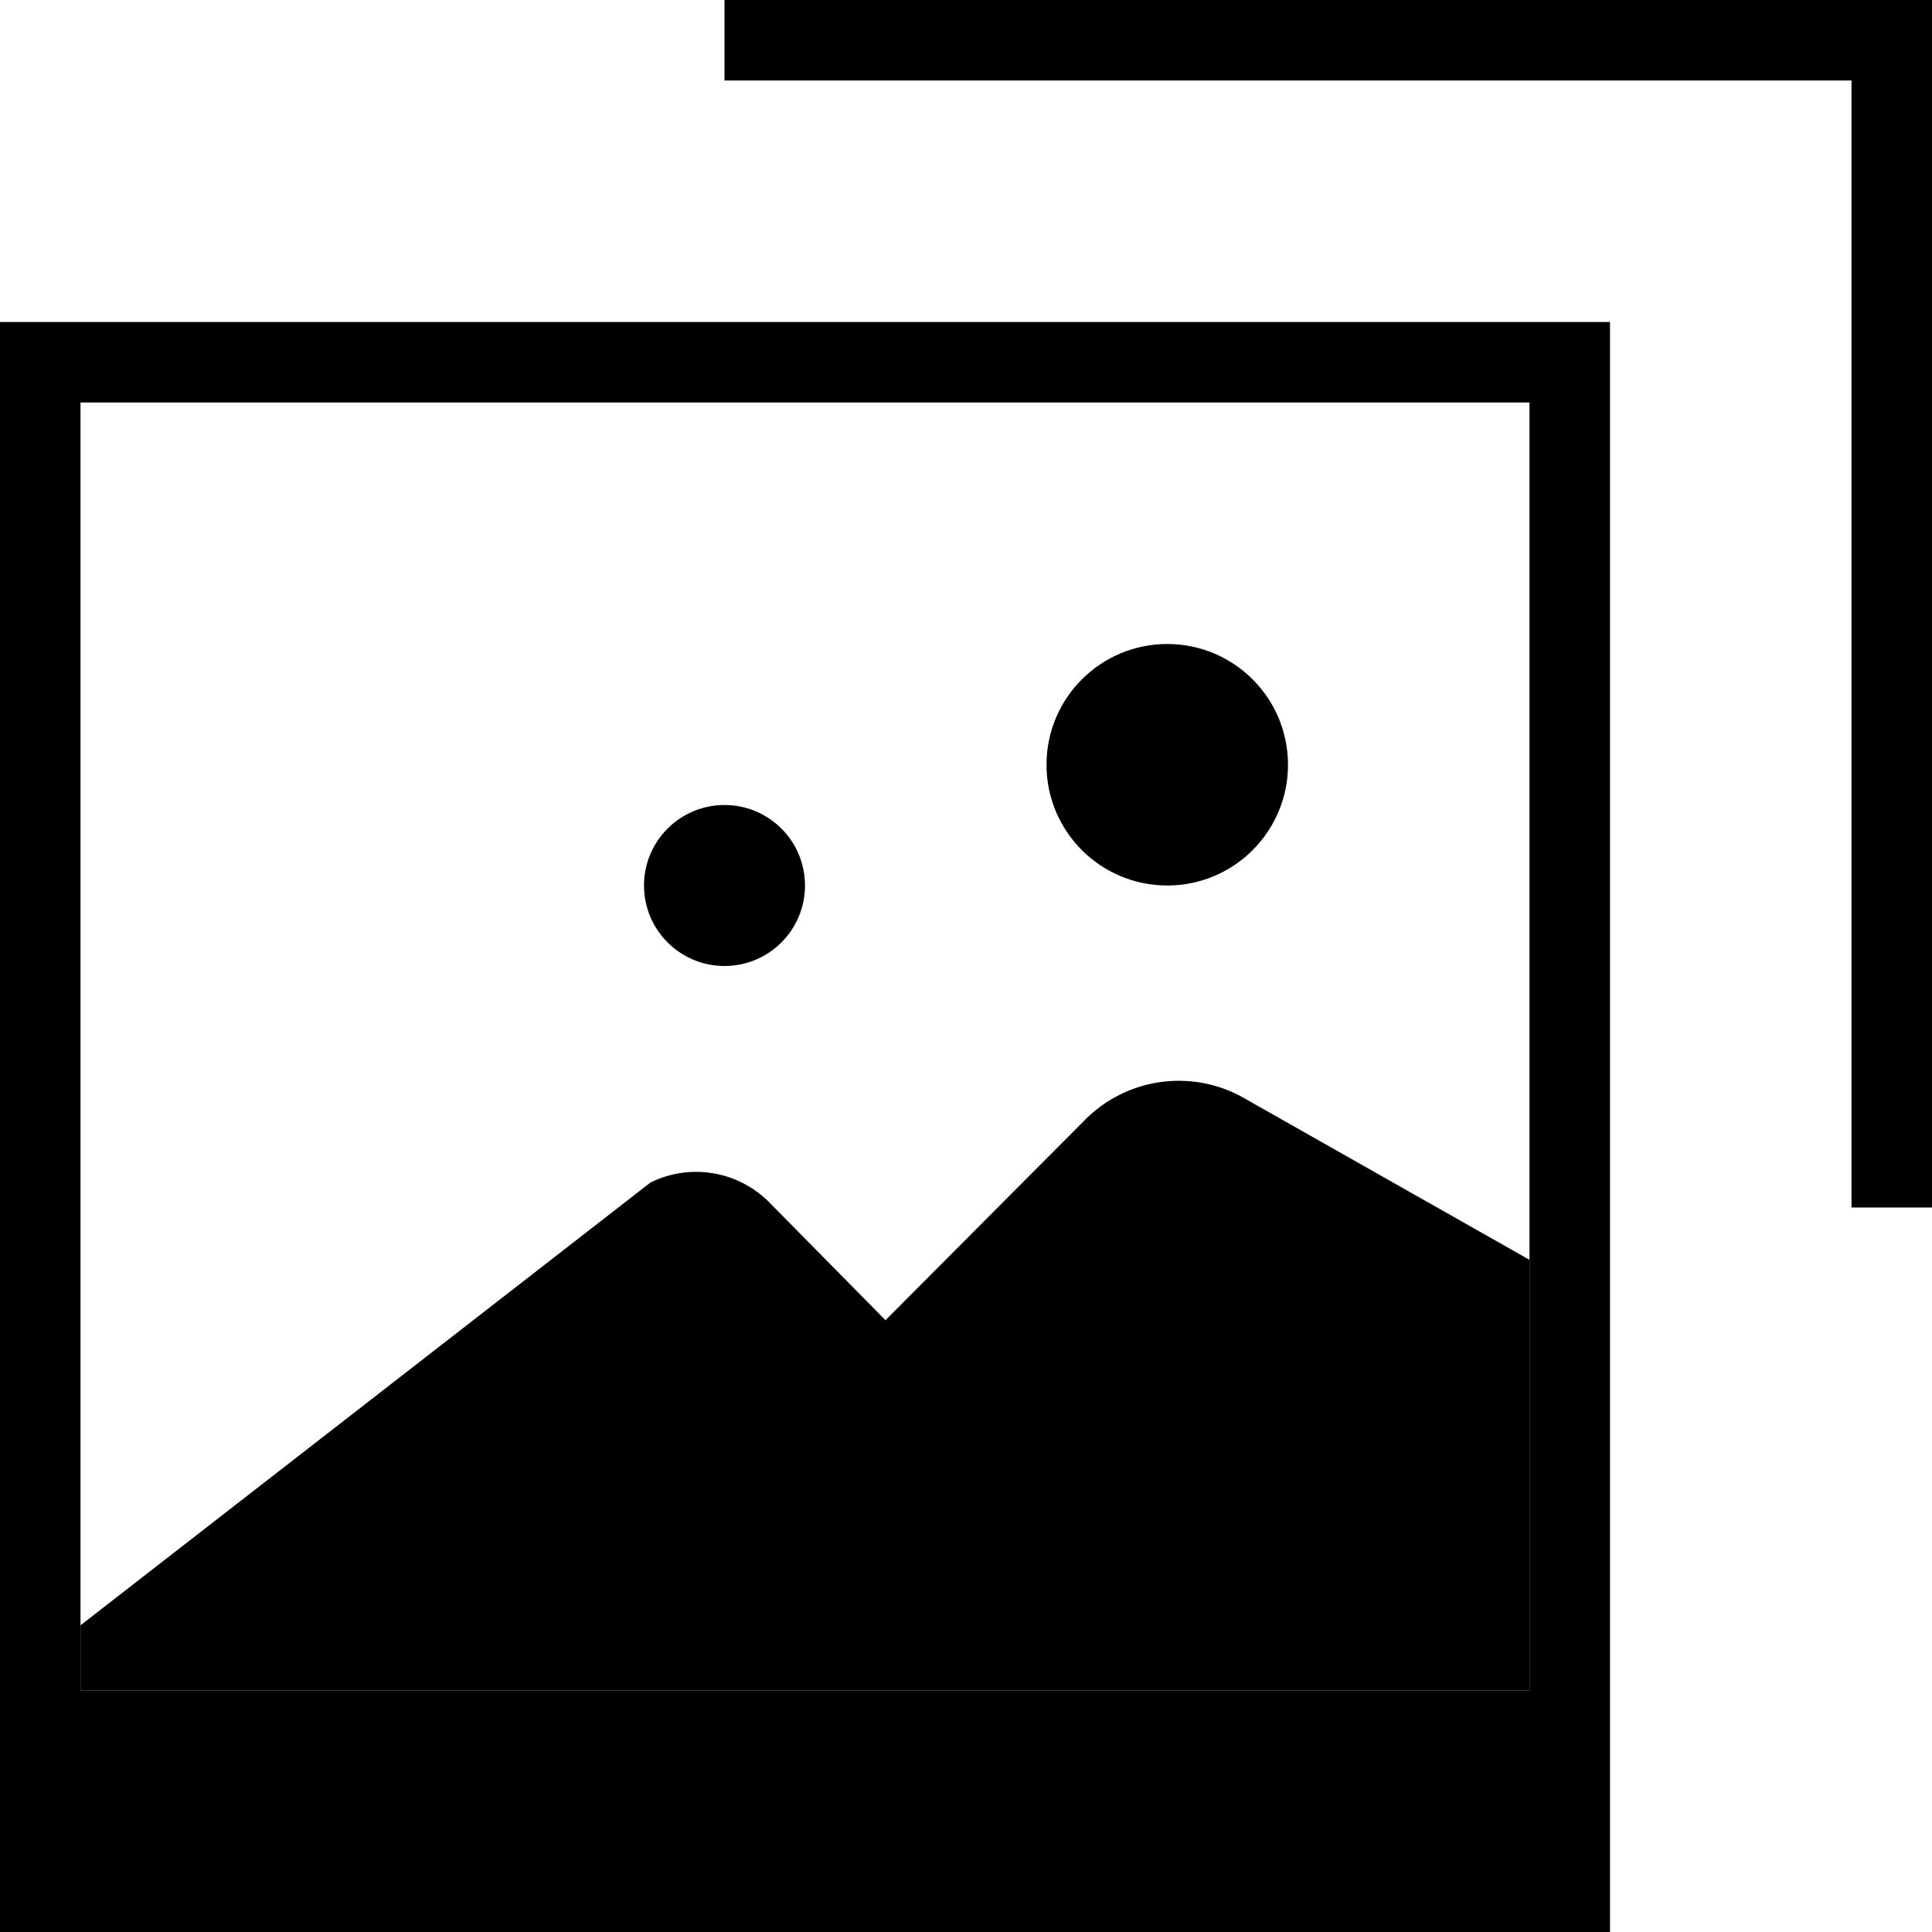 <svg xmlns="http://www.w3.org/2000/svg" viewBox="0 0 24 24"><path d="M0 4v20h20V4zm19 17H1V5h18z"/><path d="M15.47 13.65a1.64 1.64 0 00-2 .27L11 16.4l-1.45-1.47a1.28 1.28 0 00-1.47-.24L1 20.19V21h18v-5.35z"/><circle cx="14.5" cy="9.5" r="1.5"/><circle cx="9" cy="11" r="1"/><path d="M9 0v1h14v14h1V0H9z"/></svg>